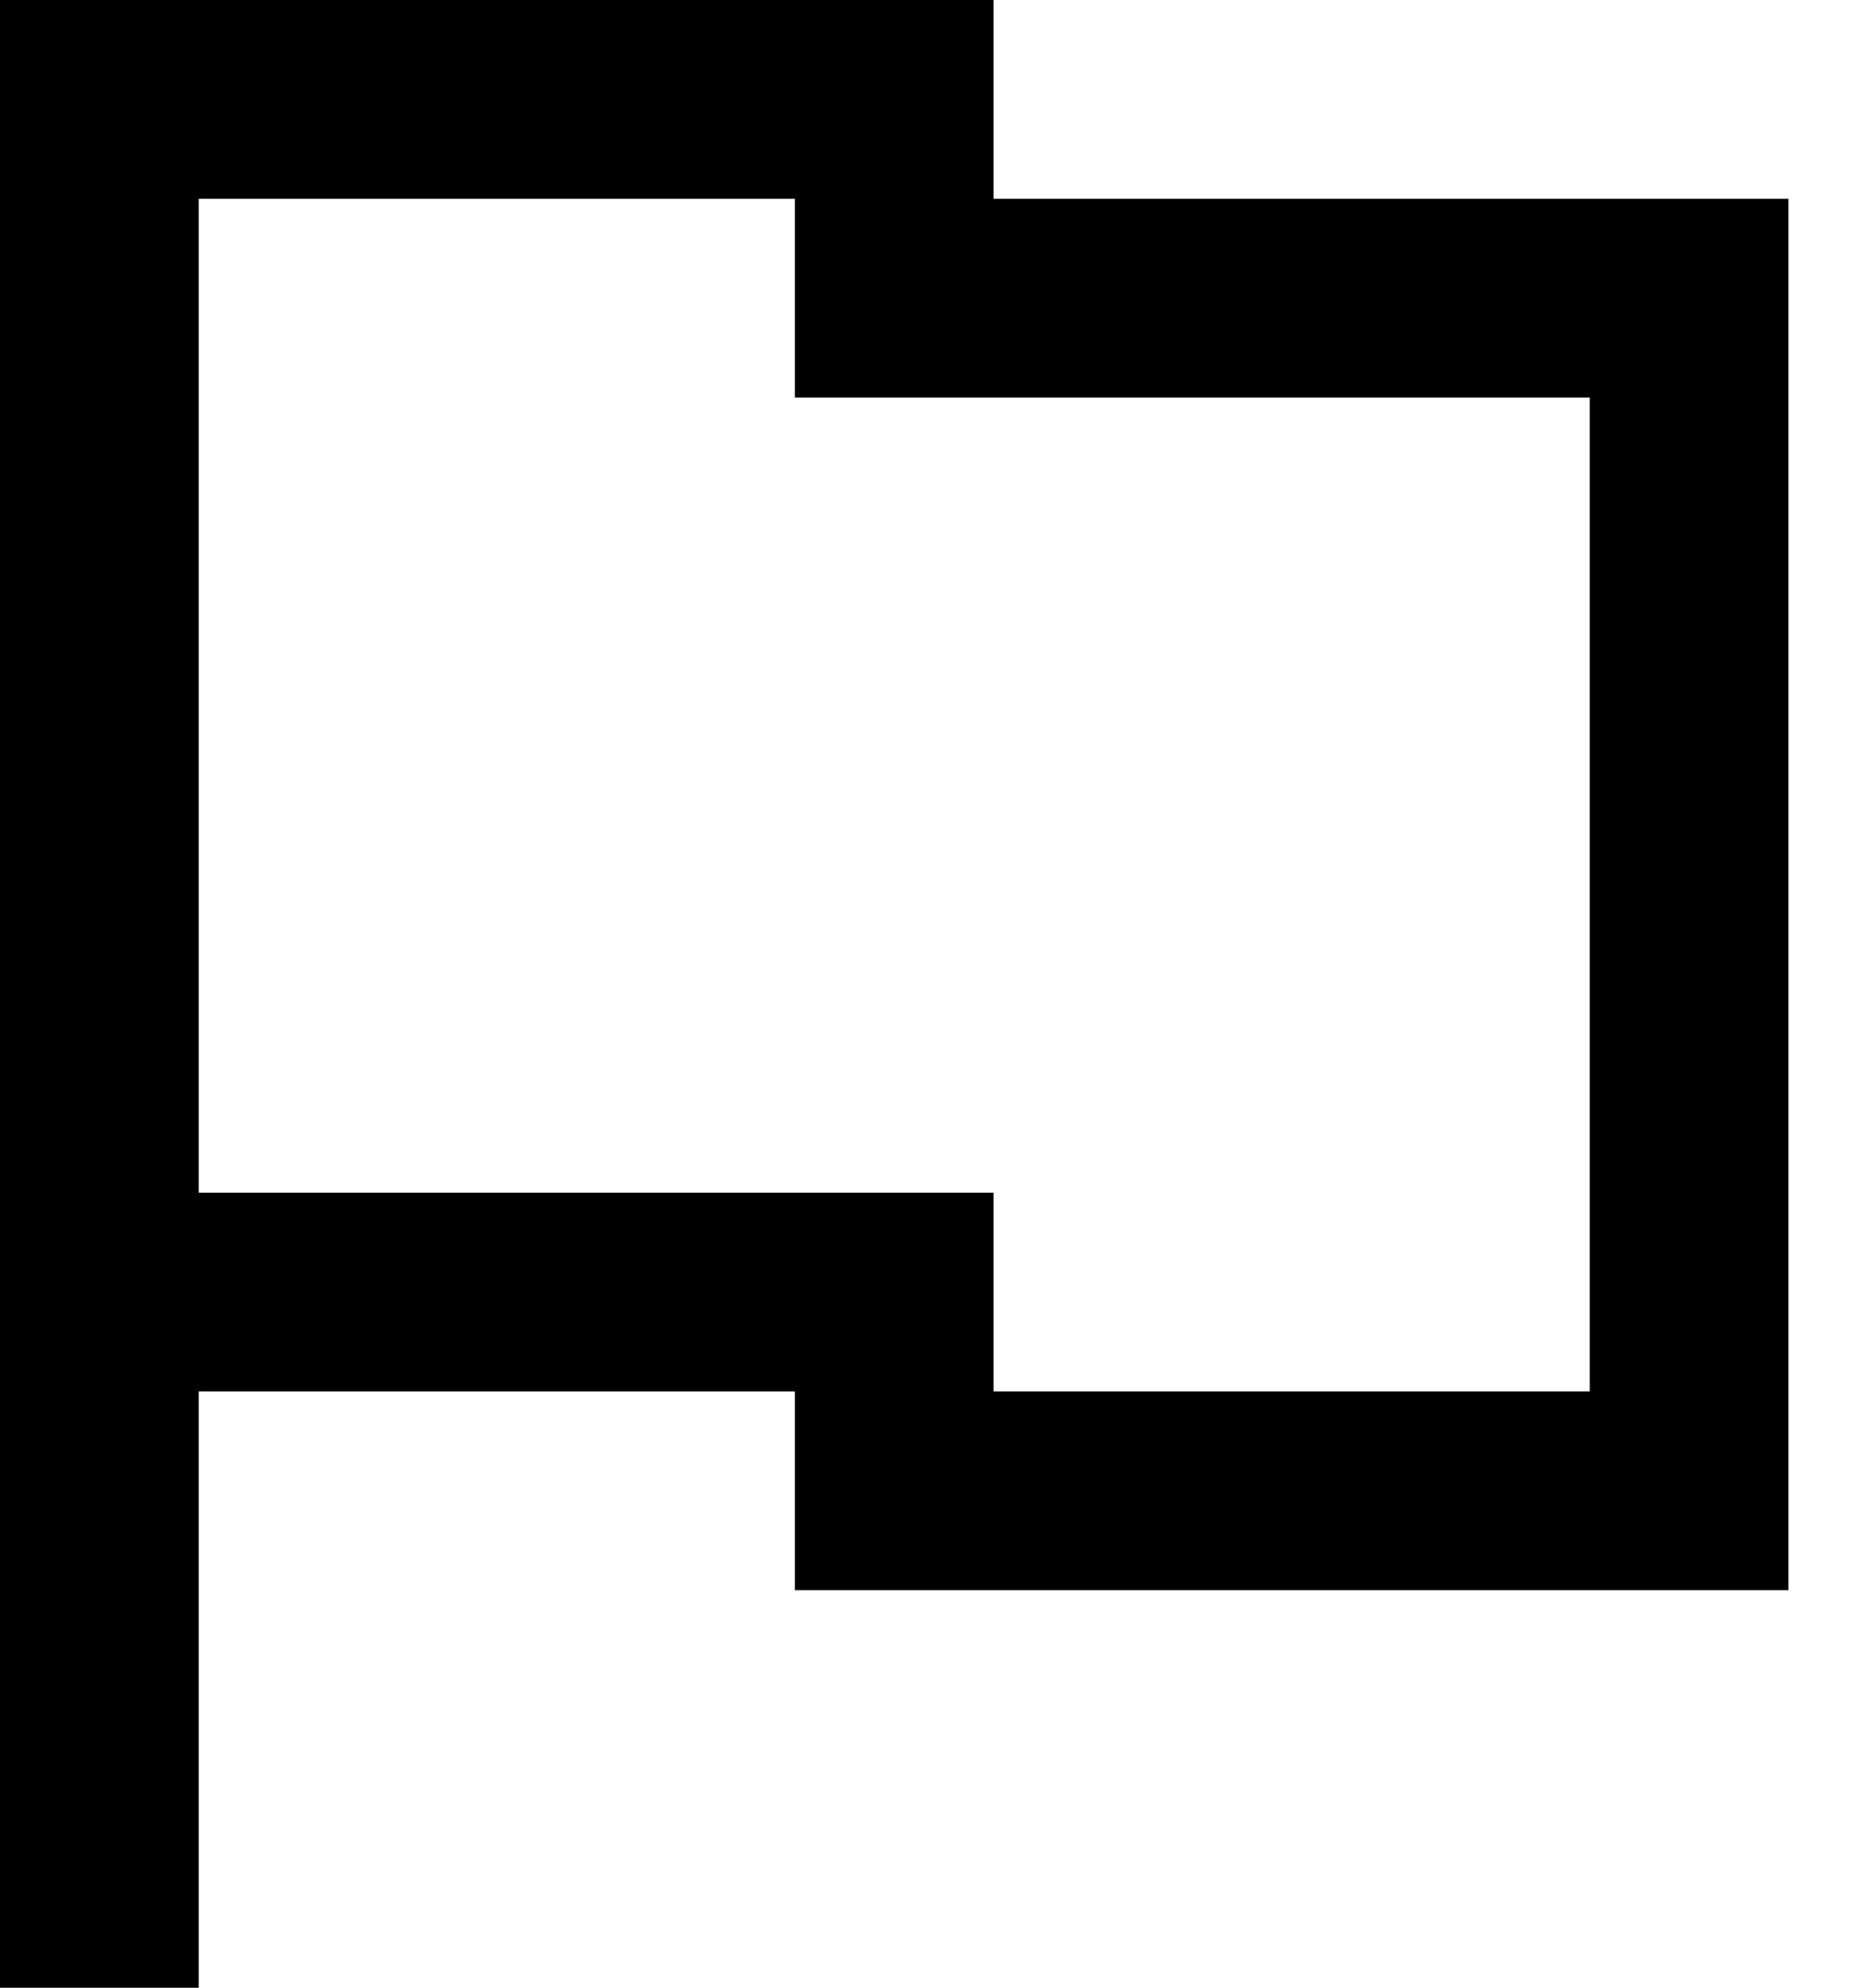 <svg width="15" height="16" viewBox="0 0 15 16" fill="none" xmlns="http://www.w3.org/2000/svg">
<path d="M0 0H8V1.6H14.4V12.8H6.4V11.2H1.6V16H0V0ZM1.6 9.6H8V11.2H12.8V3.2H6.4V1.6H1.6V9.6Z" fill="black"/>
</svg>
